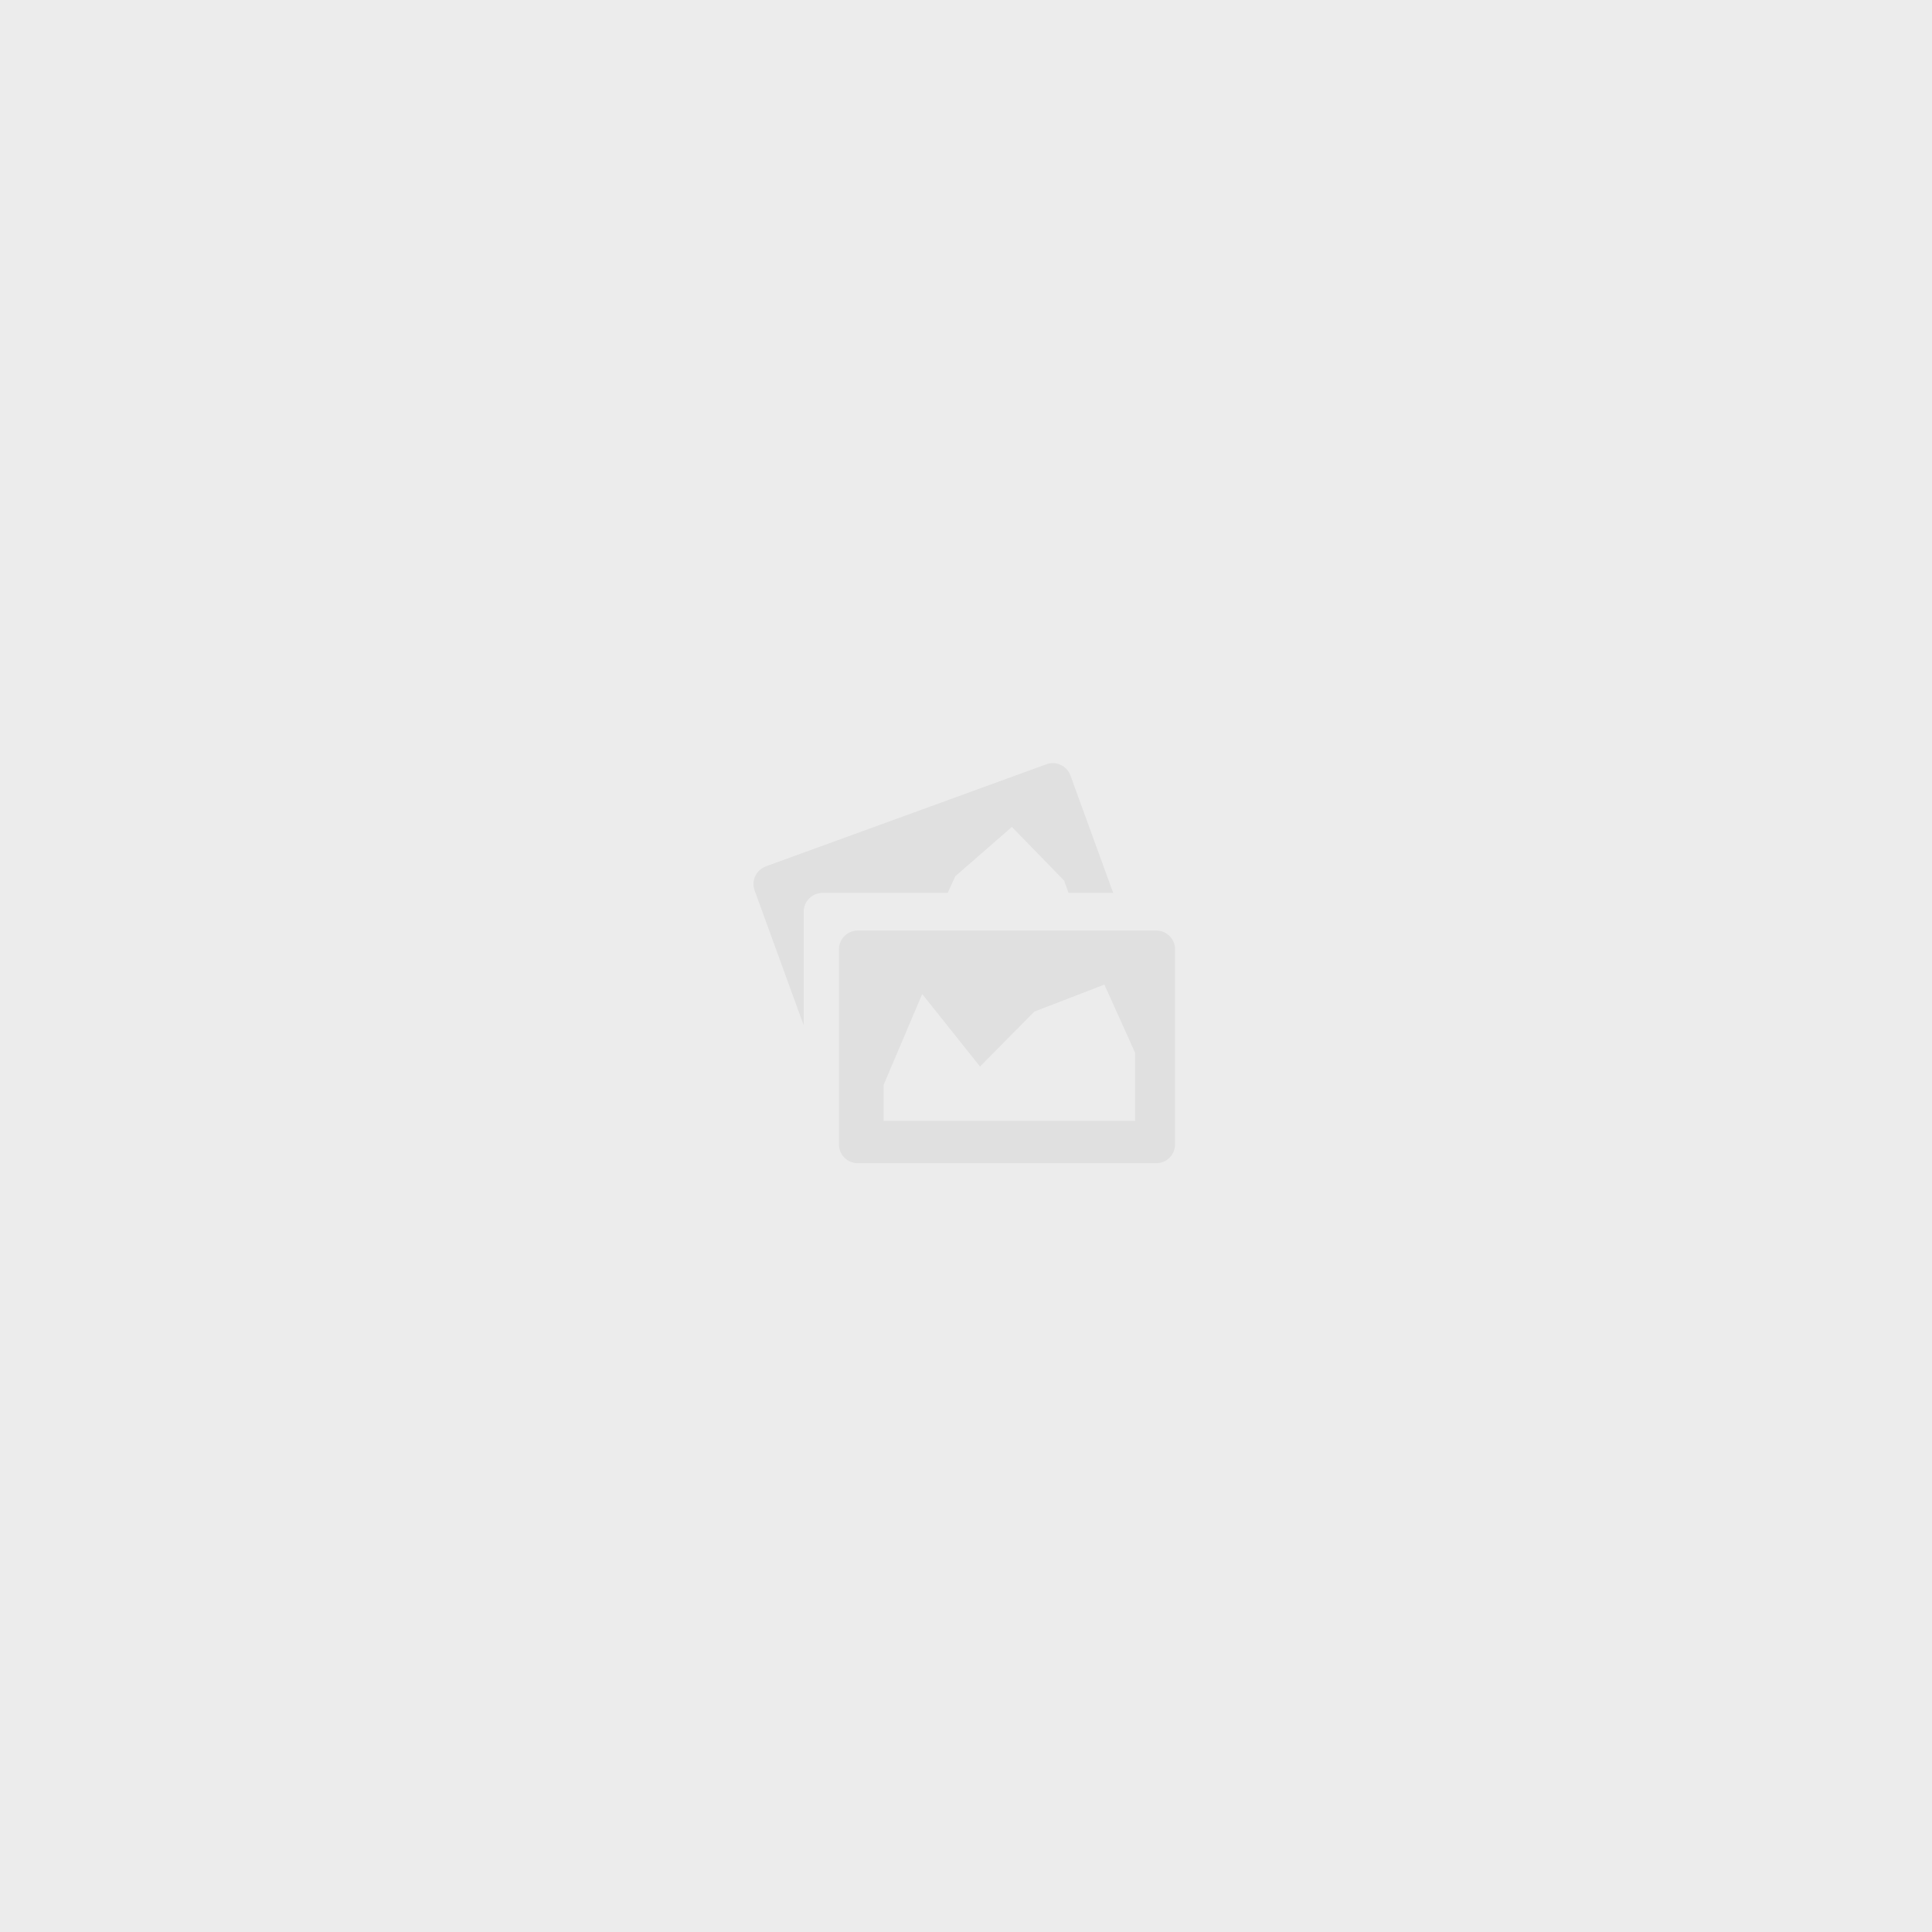 <svg xmlns="http://www.w3.org/2000/svg" xmlns:xlink="http://www.w3.org/1999/xlink" width="200px" height="200px" viewBox="0 0 200 200" version="1.1">
    <!-- Generator: Sketch 54.1 (76490) - https://sketchapp.com -->
    <title>no-image</title>
    <desc>Created with Sketch.</desc>
    <g id="no-image" stroke="none" stroke-width="1" fill="none" fill-rule="evenodd">
        <rect fill="#ececec" x="0" y="0" width="200" height="200"/>
        <path d="M88.795,96.328 L119.695,96.328 C120.77,96.328 121.641,97.199 121.641,98.274 L121.641,118.469 C121.641,119.544 120.77,120.415 119.695,120.415 L88.795,120.415 C87.72,120.415 86.848,119.544 86.848,118.469 L86.848,98.274 C86.848,97.199 87.72,96.328 88.795,96.328 Z M91.471,116.036 L117.505,116.036 L117.505,108.984 L114.326,101.924 L107.079,104.717 L101.451,110.407 L95.467,102.903 L91.471,112.311 L91.471,116.036 Z M98.101,92.435 L85.145,92.435 C84.07,92.435 83.199,93.306 83.199,94.381 L83.199,106.14 L78.118,92.181 C77.75,91.171 78.271,90.054 79.281,89.686 L108.318,79.118 C109.328,78.75 110.445,79.271 110.813,80.281 L115.236,92.435 L110.62,92.435 L110.152,91.15 L104.75,85.603 L98.895,90.706 L98.101,92.435 Z" id="images" fill="#E0E0E0" fill-rule="nonzero"/>
    </g>
</svg>